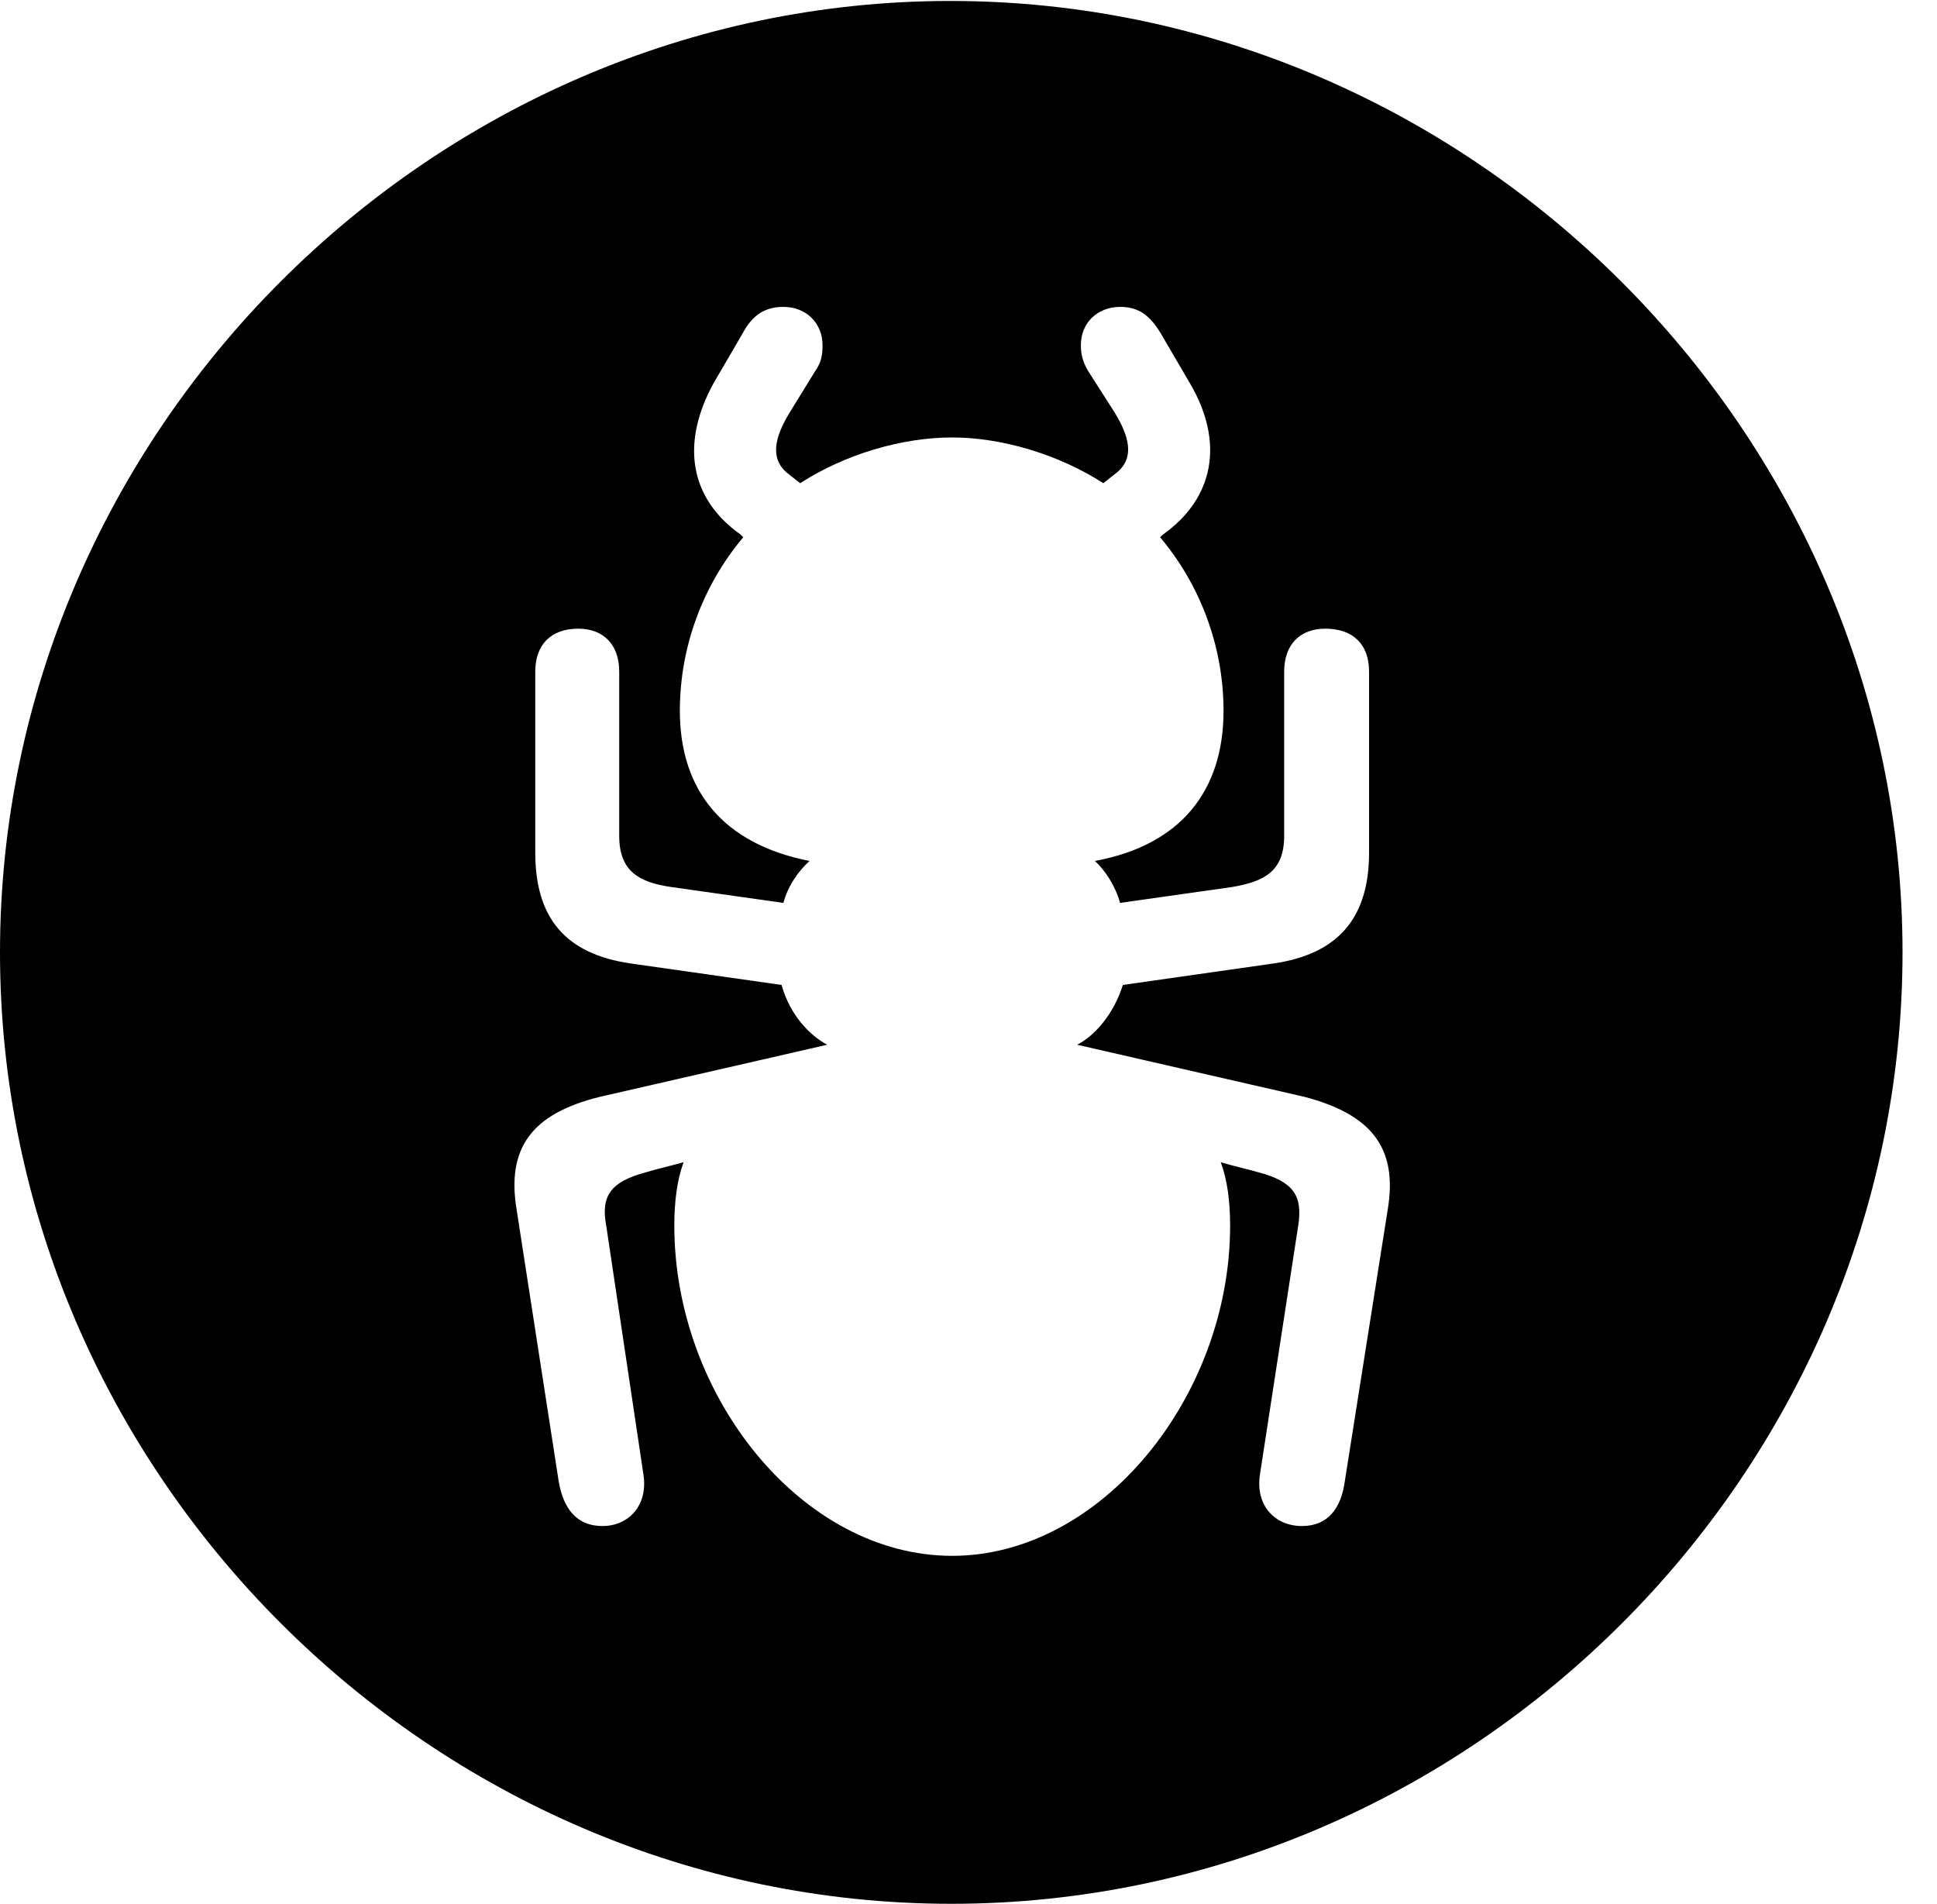 <svg version="1.1" xmlns="http://www.w3.org/2000/svg" xmlns:xlink="http://www.w3.org/1999/xlink" width="20.283" height="19.932" viewBox="0 0 20.283 19.932">
 <g>
  <rect height="19.932" opacity="0" width="20.283" x="0" y="0"/>
  <path d="M19.922 9.971C19.922 15.42 15.41 19.932 9.961 19.932C4.521 19.932 0 15.42 0 9.971C0 4.531 4.512 0.01 9.951 0.01C15.4 0.01 19.922 4.531 19.922 9.971ZM11.318 3.613C11.318 3.711 11.338 3.789 11.396 3.887L11.67 4.316C11.826 4.57 11.885 4.795 11.69 4.951L11.553 5.059C11.084 4.756 10.488 4.58 9.971 4.58C9.443 4.58 8.848 4.756 8.379 5.059L8.242 4.951C8.057 4.795 8.115 4.57 8.271 4.316L8.535 3.887C8.604 3.789 8.613 3.711 8.613 3.613C8.613 3.389 8.447 3.213 8.203 3.213C8.018 3.213 7.881 3.291 7.773 3.496L7.471 4.014C7.129 4.639 7.217 5.215 7.754 5.596L7.783 5.625C7.363 6.123 7.119 6.768 7.119 7.441C7.119 8.281 7.578 8.838 8.477 9.014C8.369 9.111 8.252 9.268 8.203 9.453L7.031 9.287C6.689 9.238 6.484 9.121 6.484 8.75L6.484 7.031C6.484 6.748 6.318 6.582 6.055 6.582C5.771 6.582 5.605 6.748 5.605 7.031L5.605 8.926C5.605 9.609 5.918 9.99 6.611 10.088L8.184 10.312C8.271 10.625 8.477 10.84 8.662 10.938L6.279 11.484C5.566 11.66 5.303 12.021 5.41 12.666L5.85 15.508C5.898 15.791 6.035 15.977 6.309 15.977C6.582 15.977 6.787 15.762 6.738 15.44L6.348 12.832C6.289 12.52 6.396 12.373 6.758 12.275C6.885 12.236 7.021 12.207 7.158 12.168C7.09 12.354 7.061 12.578 7.061 12.832C7.061 14.619 8.398 16.289 9.971 16.289C11.533 16.289 12.881 14.619 12.881 12.832C12.881 12.578 12.852 12.354 12.783 12.168C12.91 12.207 13.047 12.236 13.184 12.275C13.545 12.373 13.643 12.52 13.594 12.832L13.193 15.44C13.145 15.762 13.35 15.977 13.633 15.977C13.906 15.977 14.043 15.791 14.082 15.508L14.531 12.666C14.639 12.021 14.365 11.67 13.662 11.484L11.279 10.938C11.455 10.85 11.66 10.625 11.758 10.312L13.33 10.088C14.014 9.99 14.336 9.609 14.336 8.926L14.336 7.031C14.336 6.748 14.17 6.582 13.877 6.582C13.613 6.582 13.447 6.748 13.447 7.031L13.447 8.75C13.447 9.121 13.242 9.229 12.9 9.287L11.729 9.453C11.68 9.277 11.572 9.111 11.465 9.014C12.363 8.848 12.812 8.281 12.812 7.441C12.812 6.768 12.568 6.123 12.148 5.625L12.178 5.596C12.715 5.215 12.822 4.629 12.461 4.014L12.158 3.496C12.041 3.301 11.924 3.213 11.729 3.213C11.494 3.213 11.318 3.379 11.318 3.613Z" fill="currentColor"/>
 </g>
</svg>
